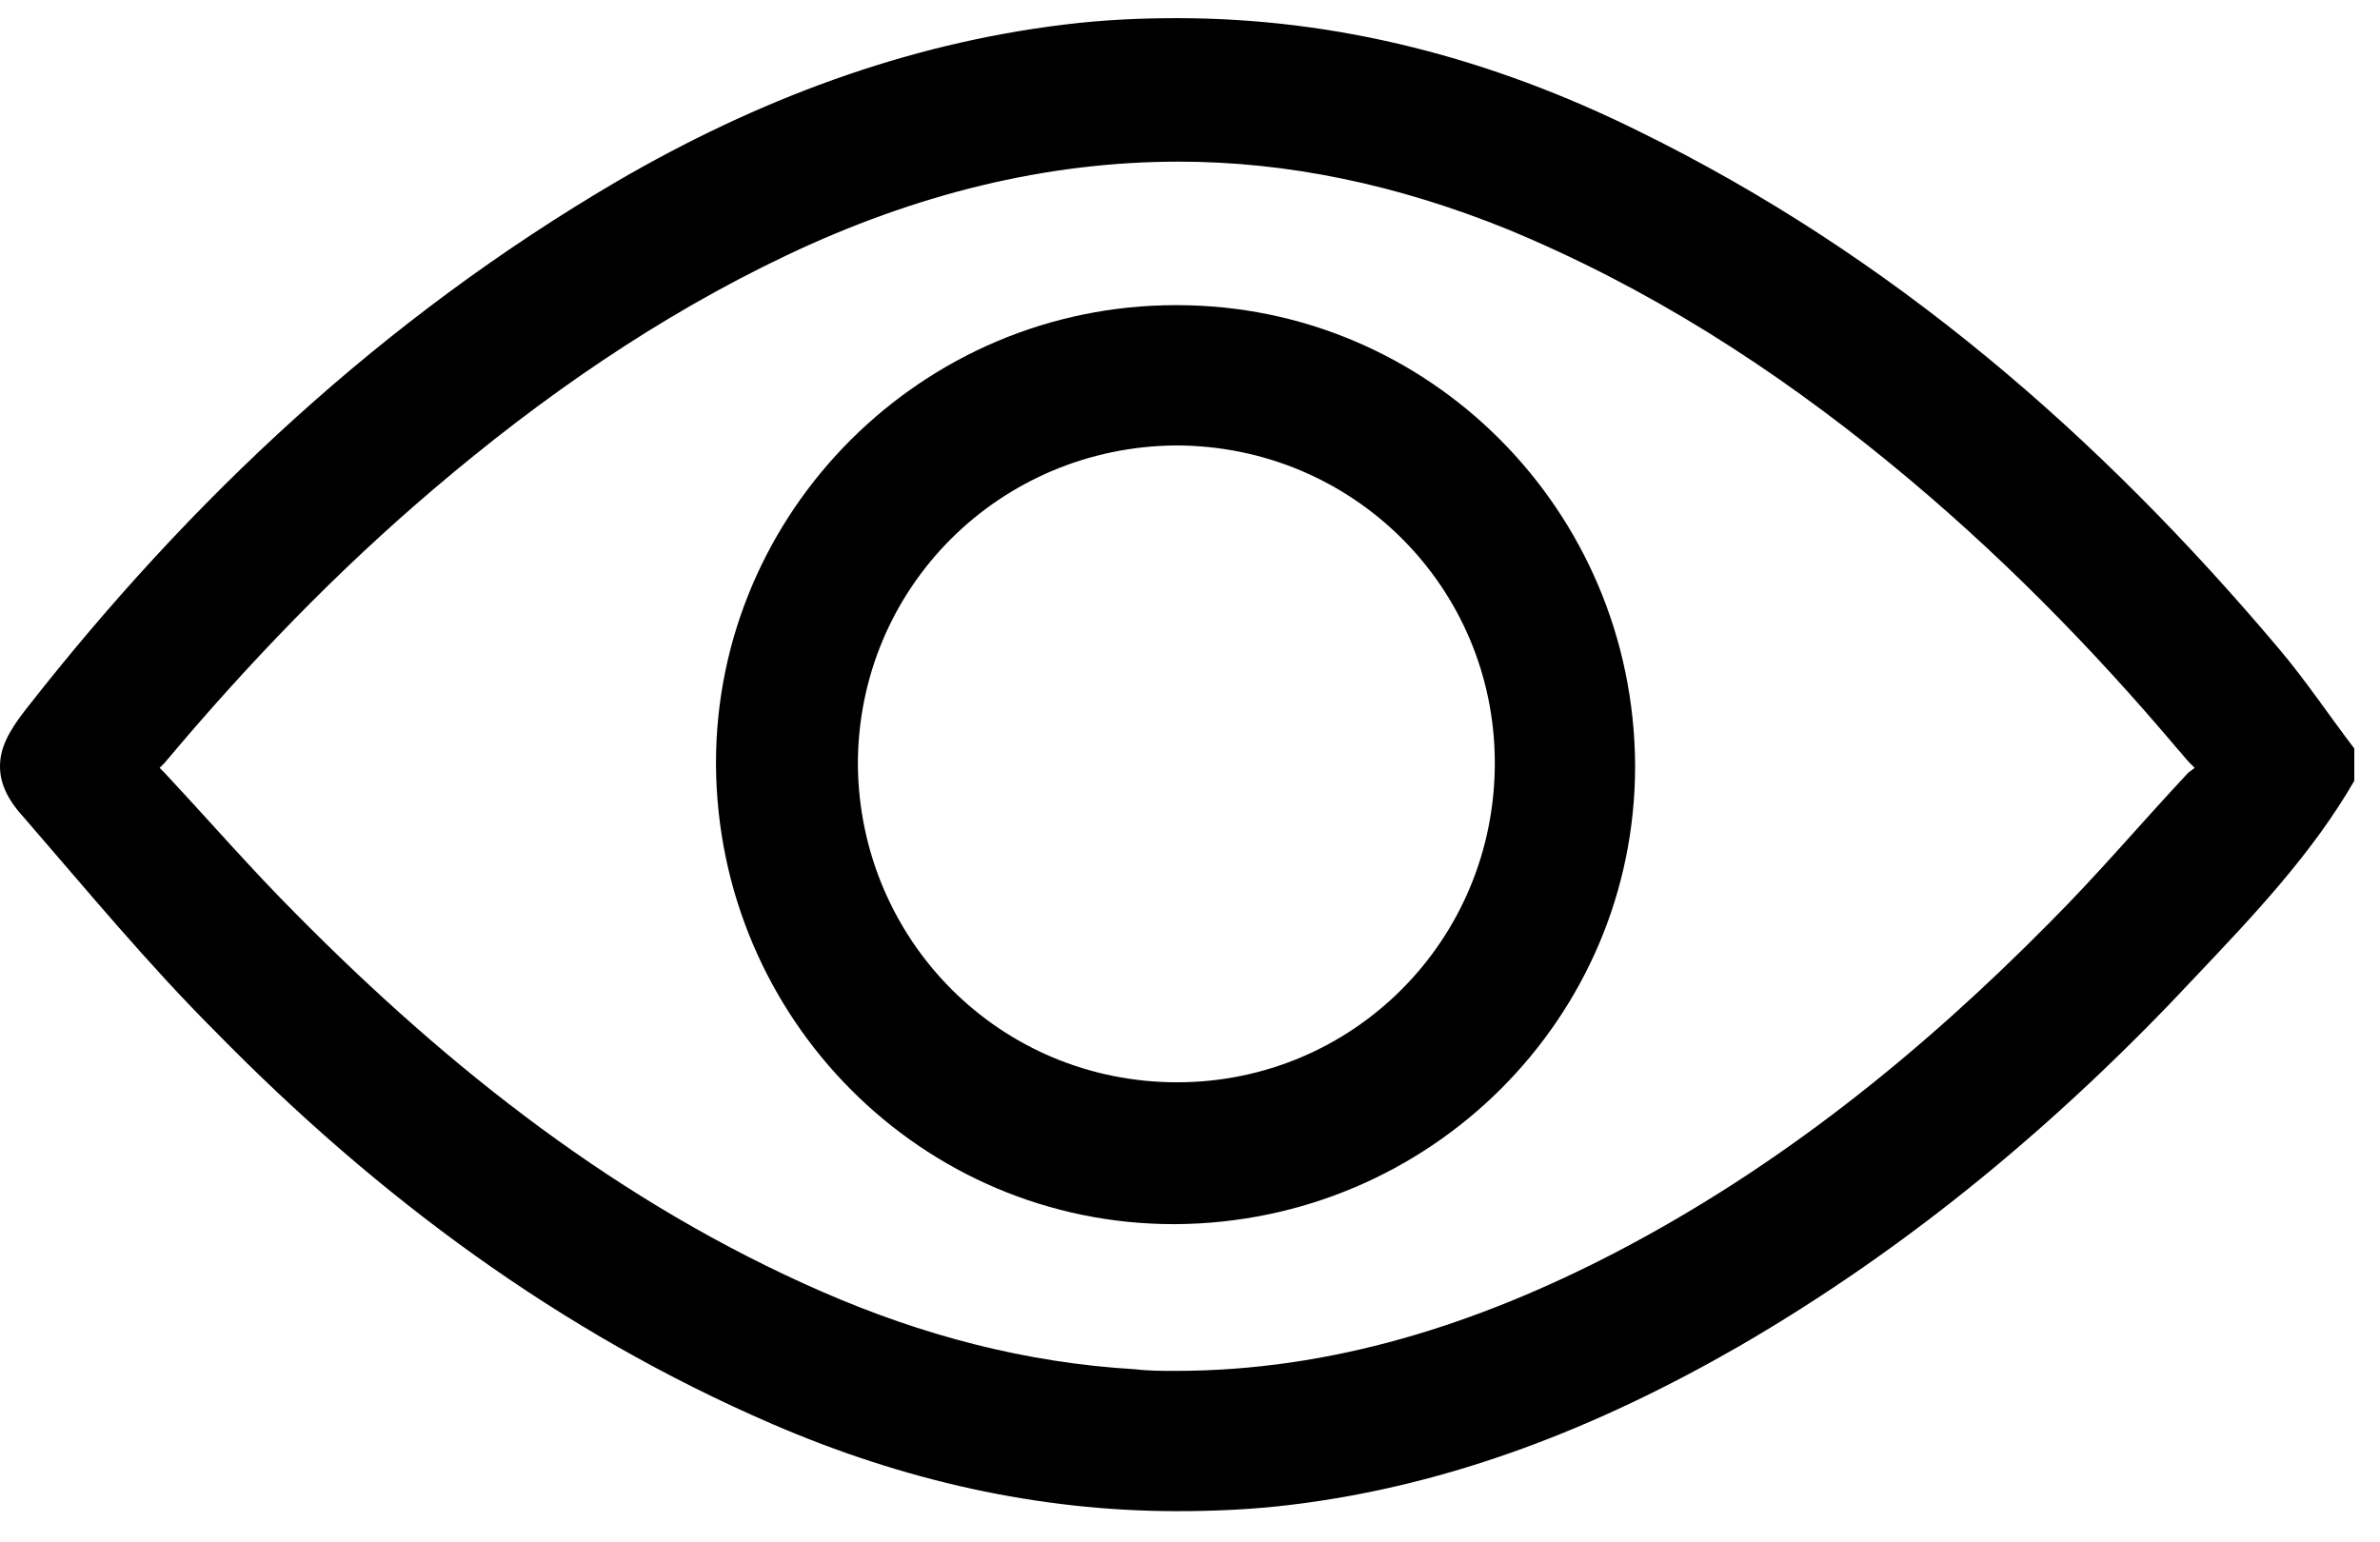 <svg width="54" height="35" viewBox="0 0 54 35" fill="none" xmlns="http://www.w3.org/2000/svg">
<path d="M51.734 14.754C47.637 9.888 42.917 5.79 37.173 2.973C33.843 1.327 30.367 0.412 26.709 0.412C25.867 0.412 25.026 0.449 24.148 0.558C20.526 0.998 17.159 2.278 14.013 4.107C8.708 7.217 4.317 11.315 0.549 16.145C0.183 16.62 0 16.986 0 17.389C0 17.755 0.146 18.12 0.549 18.559C1.976 20.206 3.366 21.889 4.903 23.425C8.561 27.157 12.696 30.231 17.525 32.316C20.489 33.597 23.562 34.292 26.709 34.292C27.55 34.292 28.428 34.255 29.306 34.146C32.928 33.706 36.258 32.389 39.441 30.56C43.356 28.292 46.758 25.438 49.832 22.145C51.149 20.755 52.466 19.364 53.417 17.718C53.417 17.462 53.417 17.242 53.417 16.986C52.832 16.218 52.32 15.45 51.734 14.754ZM49.649 17.535C48.588 18.669 47.6 19.84 46.502 20.938C43.575 23.901 40.356 26.499 36.624 28.438C33.514 30.048 30.221 31.109 26.672 31.109C26.379 31.109 26.05 31.109 25.757 31.072C23.27 30.926 20.928 30.304 18.66 29.316C14.05 27.304 10.208 24.267 6.732 20.755C5.708 19.73 4.756 18.633 3.732 17.535L3.622 17.425L3.732 17.315C5.634 15.047 7.647 12.961 9.842 11.096C12.293 9.01 14.928 7.181 17.855 5.79C20.782 4.4 23.745 3.668 26.745 3.668C29.197 3.668 31.685 4.181 34.209 5.205C37.392 6.522 40.246 8.352 42.88 10.51C45.295 12.486 47.454 14.681 49.429 17.023C49.503 17.096 49.576 17.206 49.685 17.315L49.795 17.425L49.649 17.535Z" fill="black"/>
<path d="M16.245 17.315V17.352C16.281 23.133 20.928 27.779 26.635 27.779H26.672C32.453 27.743 37.099 23.096 37.099 17.389V17.352C37.063 11.571 32.416 6.925 26.709 6.925H26.672V6.742V6.925C20.928 6.925 16.245 11.608 16.245 17.315ZM26.672 10.108C30.697 10.108 33.916 13.327 33.916 17.315C33.916 21.34 30.697 24.56 26.709 24.56C22.684 24.56 19.501 21.34 19.464 17.352C19.464 13.327 22.684 10.144 26.672 10.108Z" fill="black"/>
</svg>
